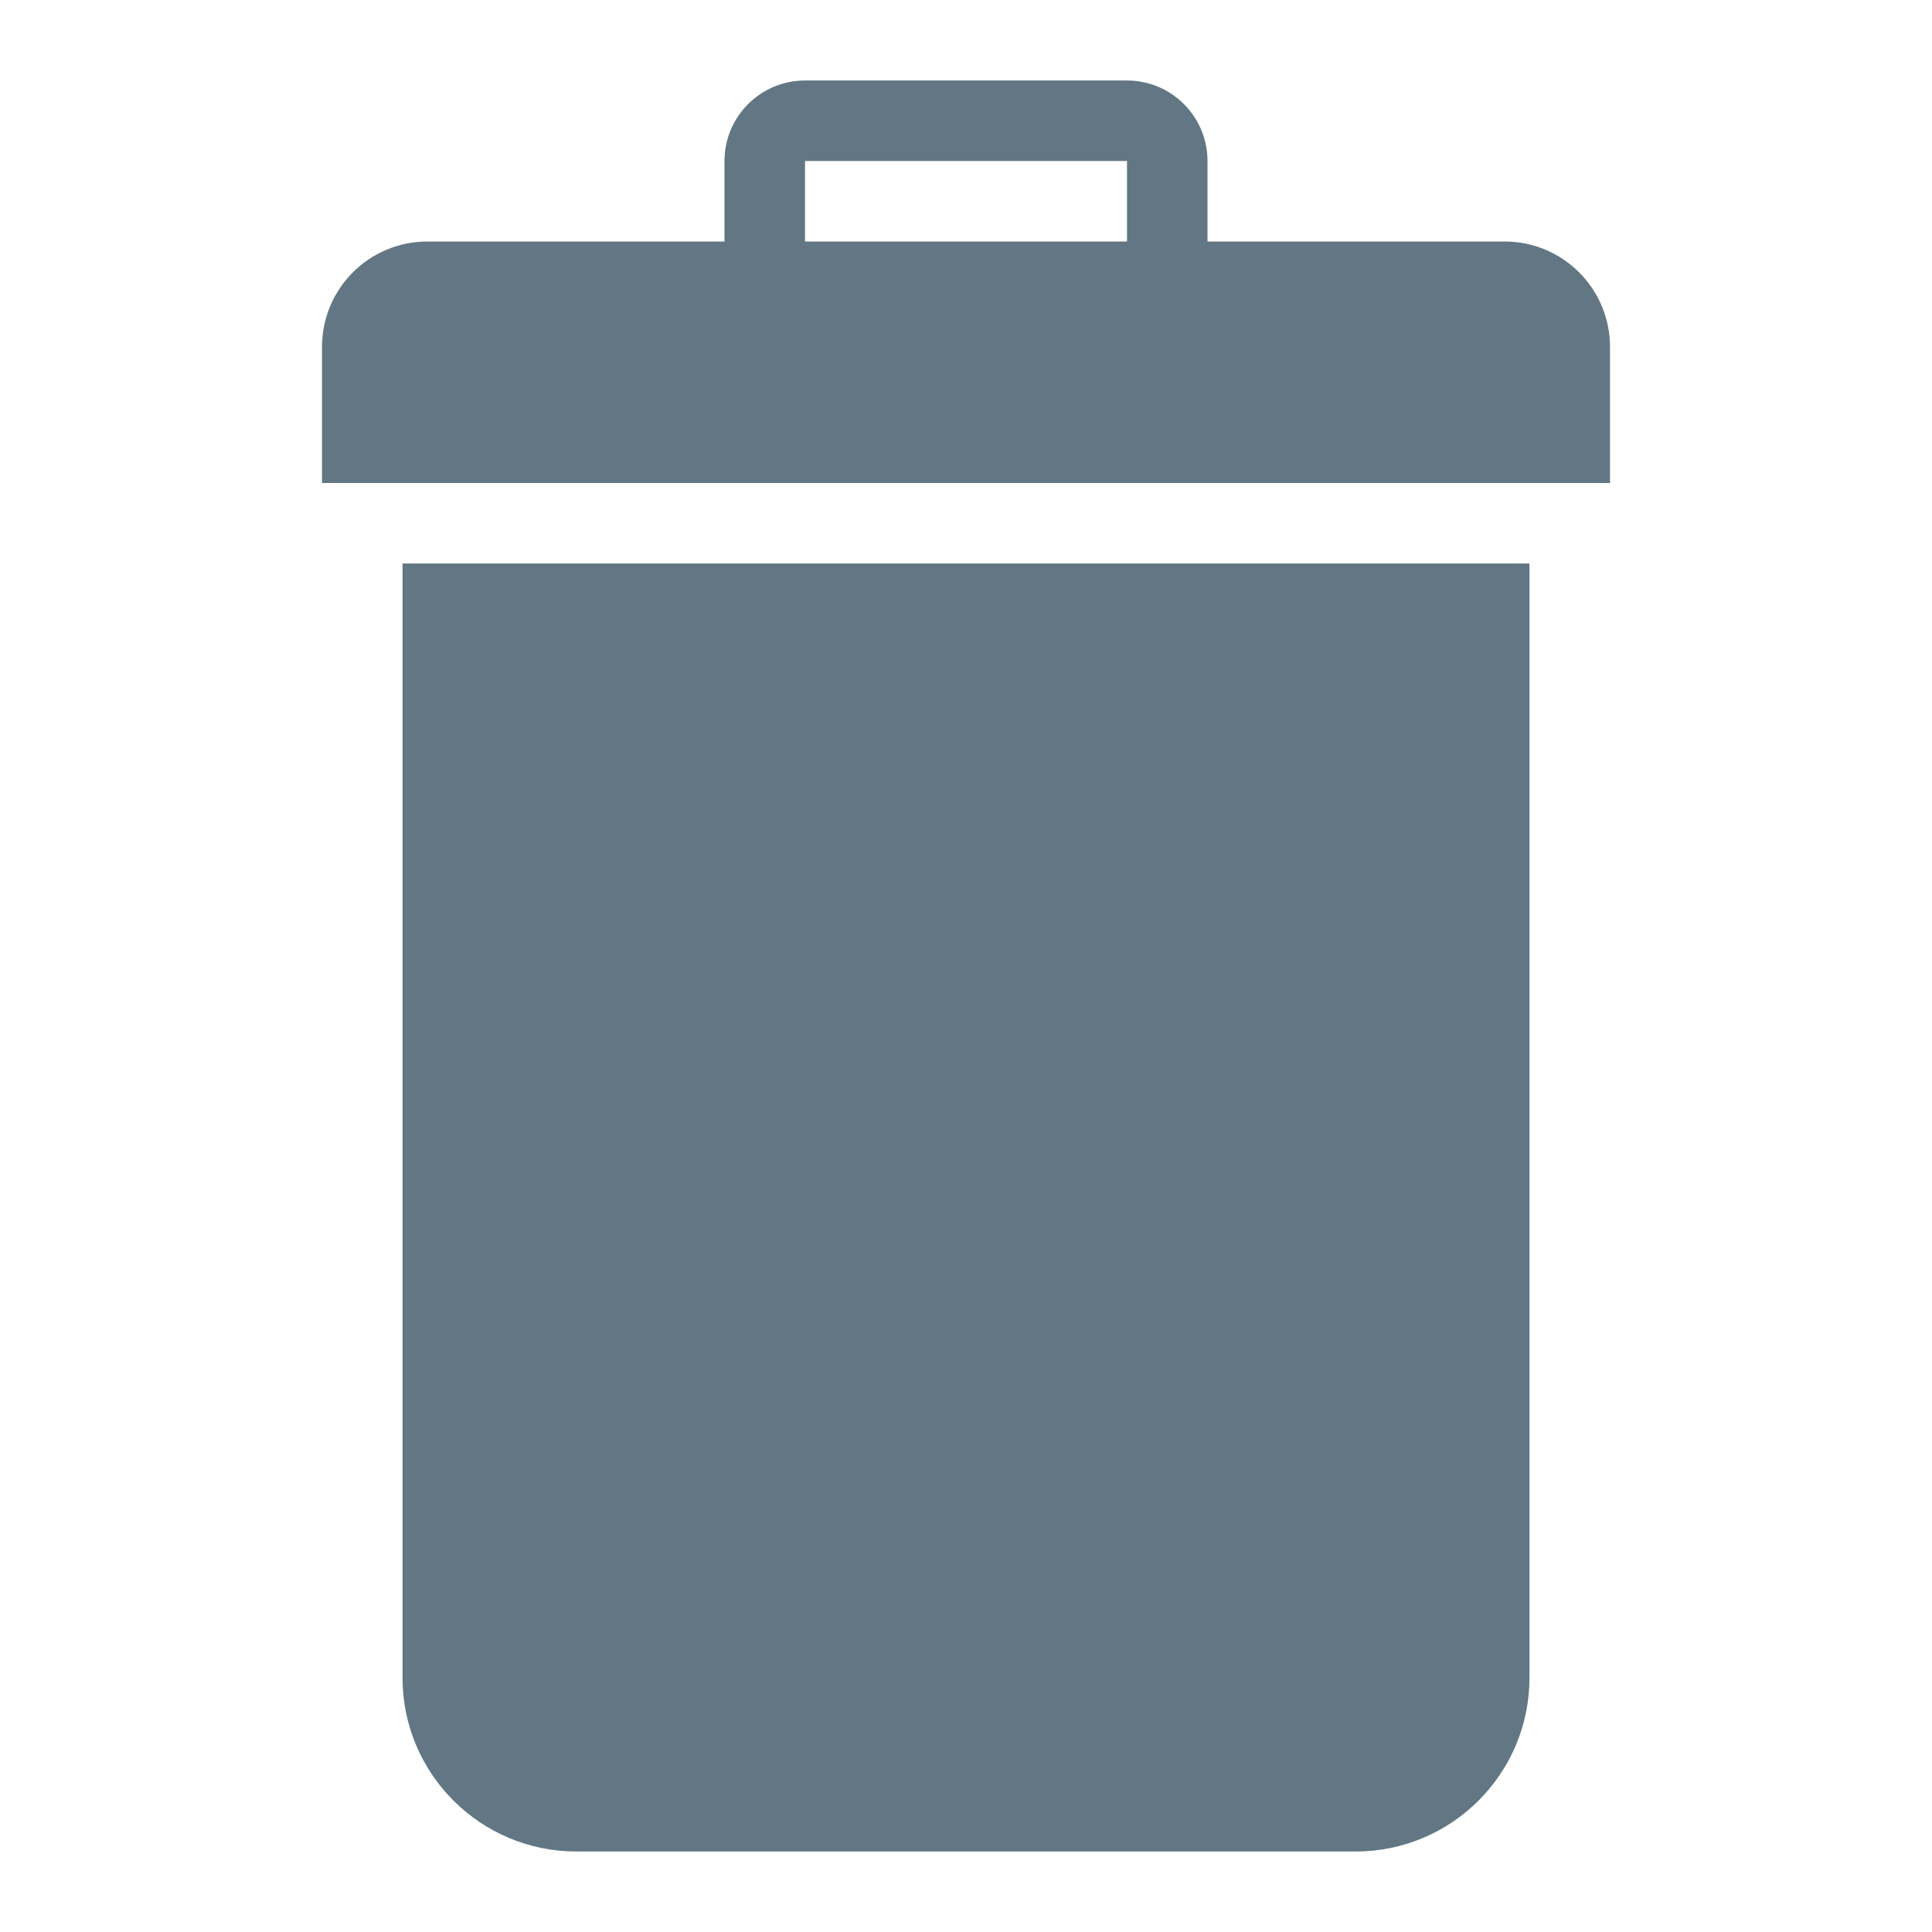 <?xml version="1.0" encoding="utf-8"?>
<!-- Generator: Adobe Illustrator 19.2.0, SVG Export Plug-In . SVG Version: 6.00 Build 0)  -->
<!DOCTYPE svg PUBLIC "-//W3C//DTD SVG 1.1//EN" "http://www.w3.org/Graphics/SVG/1.1/DTD/svg11.dtd">
<svg version="1.1" id="Layer_1" xmlns="http://www.w3.org/2000/svg" xmlns:xlink="http://www.w3.org/1999/xlink" x="0px" y="0px"
	 viewBox="0 0 24 24" enable-background="new 0 0 24 24" xml:space="preserve">
<g id="metadata">
</g>
<g id="like_icon">
</g>
<g id="fave_icon">
</g>
<g id="fave_icon_-_selected">
</g>
<g id="comment_icon_-_selected">
</g>
<g id="Comment_icon">
</g>
<g id="fave_icon_-_selected_1_">
</g>
<g id="like_icon_-_selected">
</g>
<g id="copy_x2F_move_icon">
</g>
<g id="download_icon_2">
</g>
<g id="share_icon_2">
</g>
<g id="reserve_icon">
</g>
<g id="edit_icon">
	<g id="edit_icon_2">
	</g>
	<g id="trash_icon">
		<g id="trash">
		</g>
		<g>
			<path fill="#627783" d="M16.84,23H7.16C5.967,23,5,22.033,5,20.84V7h14v13.84C19,22.033,18.033,23,16.84,23z"/>
		</g>
		<path fill="#627783" d="M18.691,3H15V2c0-0.552-0.448-1-1-1h-4C9.448,1,9,1.448,9,2v1H5.309C4.586,3,4,3.586,4,4.309V6h16V4.309
			C20,3.586,19.414,3,18.691,3z M10,2h4v1h-4V2z"/>
	</g>
	<g id="more_icon">
	</g>
</g>
<g id="metadata_2">
</g>
</svg>
